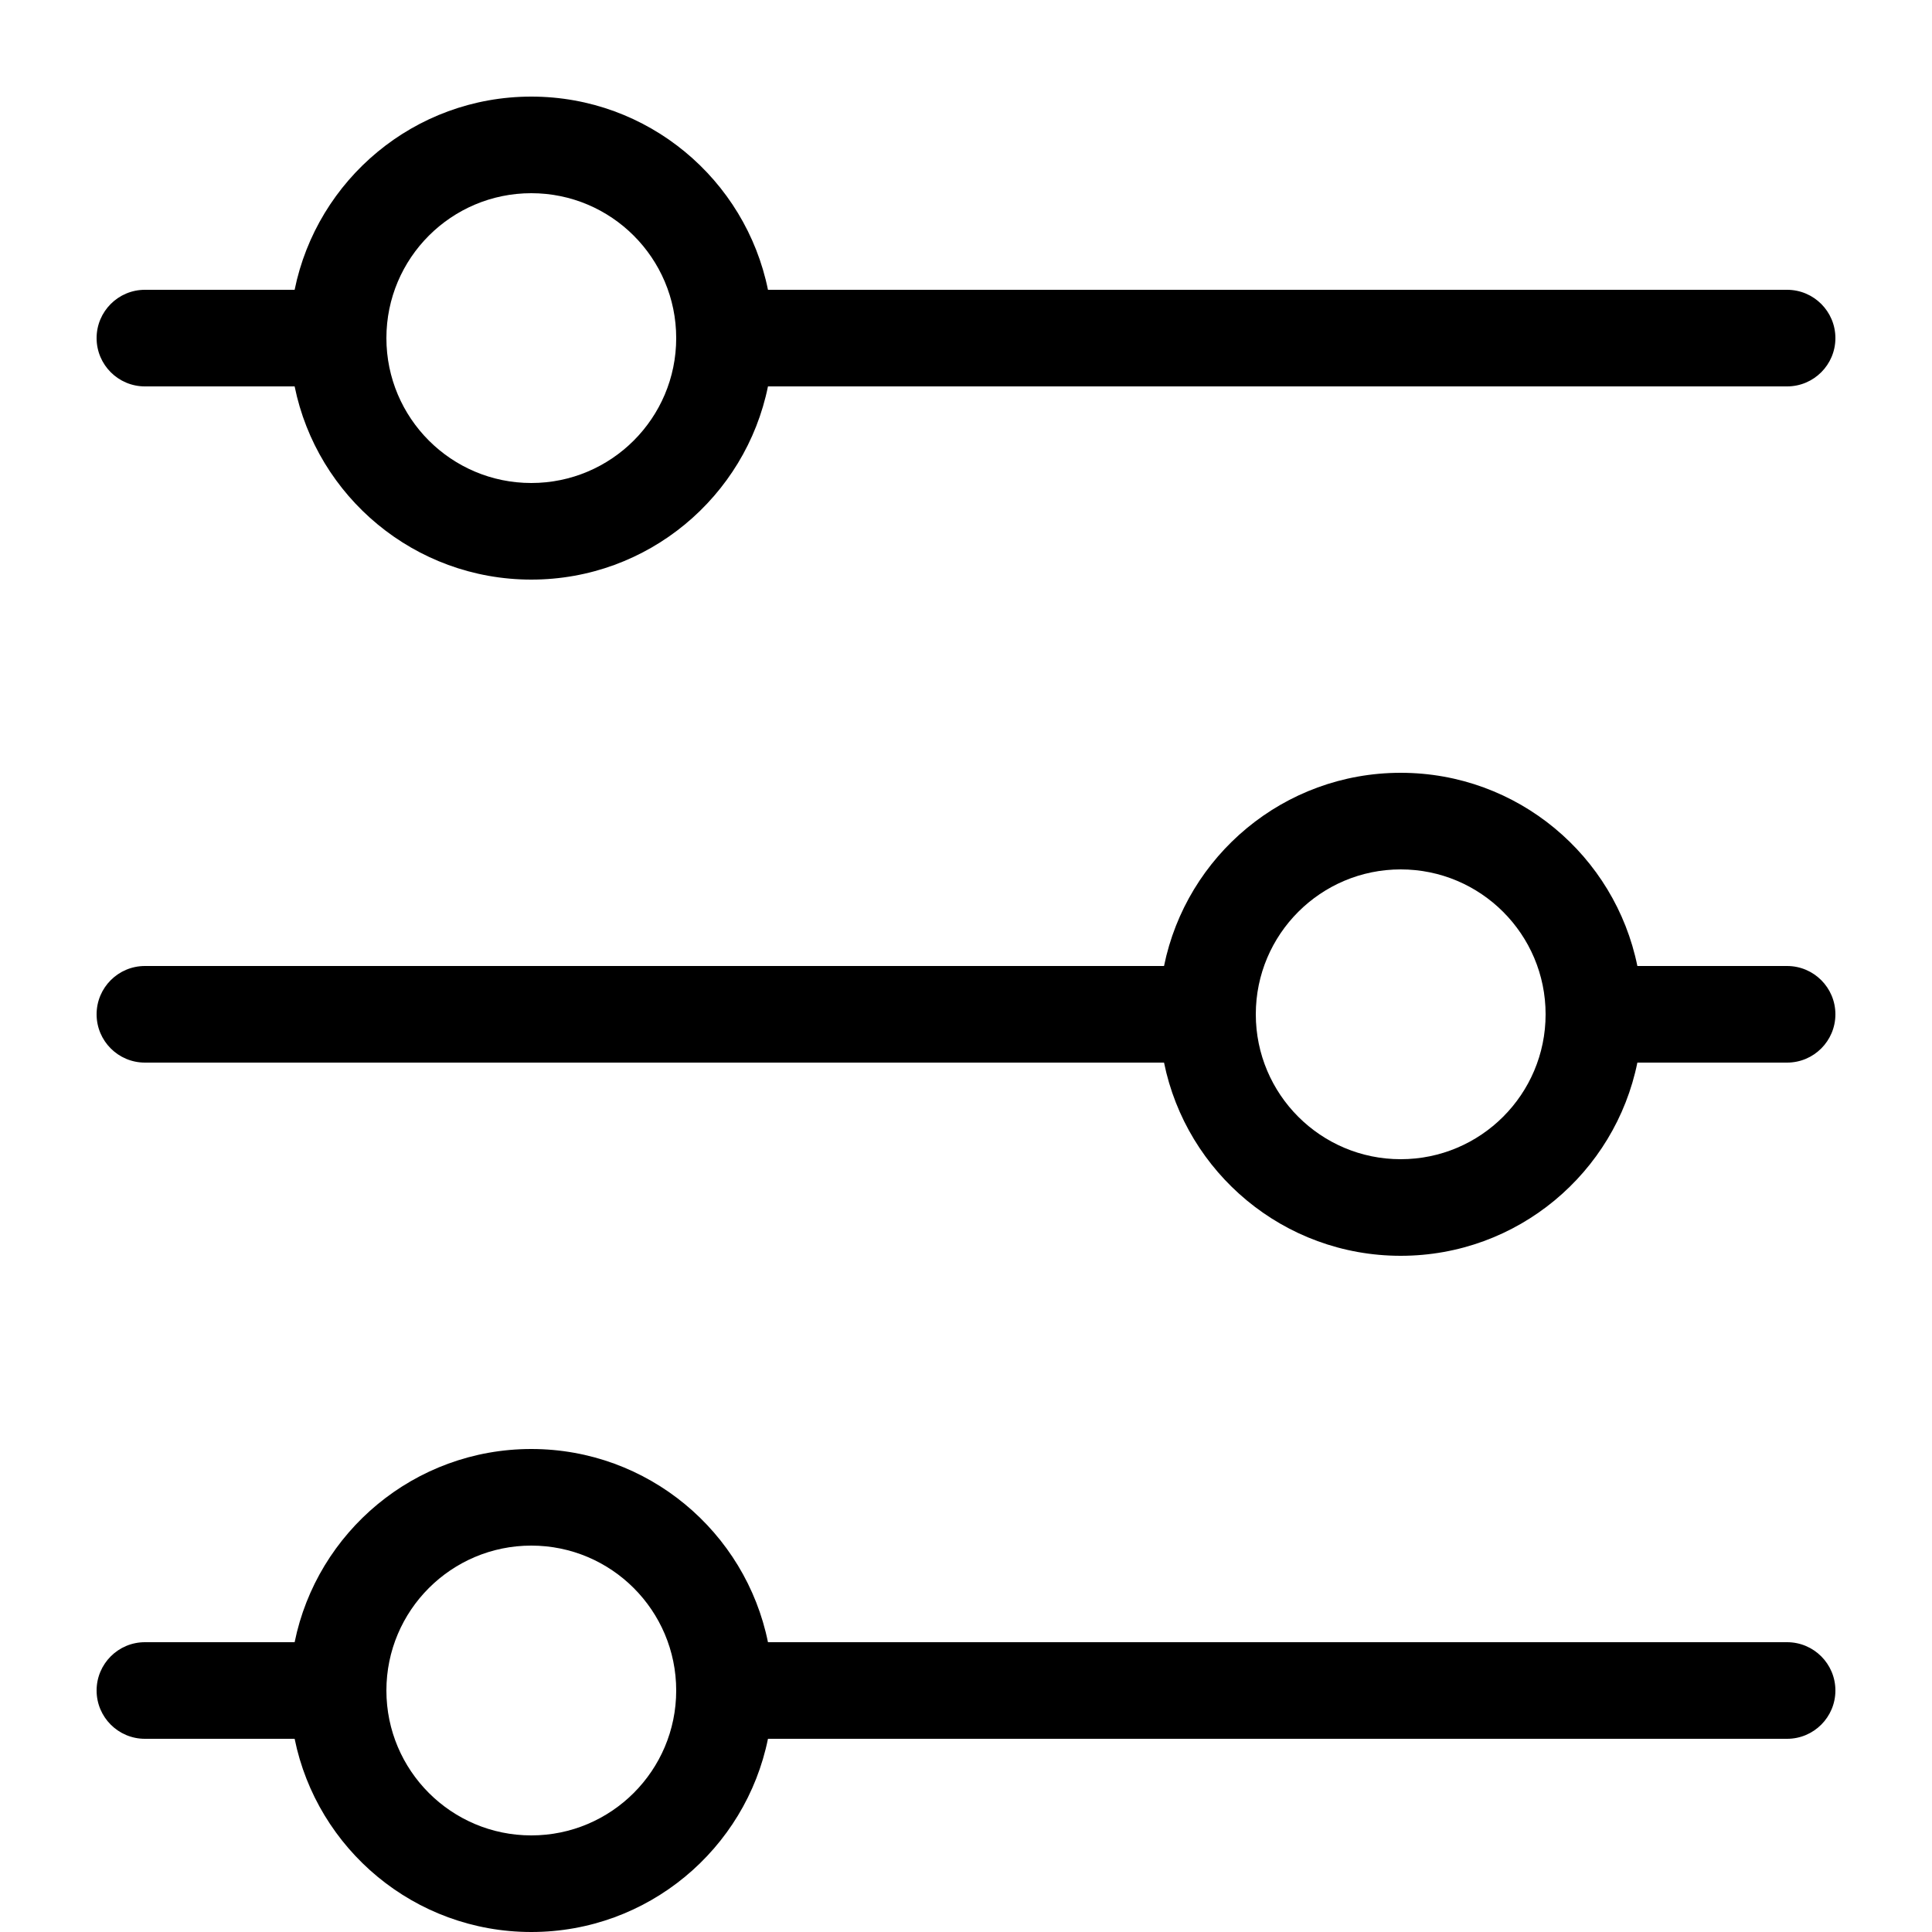 <svg width="20" height="20" viewBox="0 0 20 20" xmlns="http://www.w3.org/2000/svg">
<path fill-rule="evenodd" clip-rule="evenodd" d="M16 10.5C16 11.328 15.328 12 14.5 12C13.672 12 13 11.328 13 10.5C13 9.672 13.672 9 14.5 9C15.328 9 16 9.672 16 10.5ZM16.95 11H18.5C18.776 11 19 10.776 19 10.5C19 10.224 18.776 10 18.5 10H16.95C16.718 8.859 15.71 8 14.5 8C13.29 8 12.282 8.859 12.05 10H1.5C1.224 10 1 10.224 1 10.5C1 10.776 1.224 11 1.5 11H12.05C12.282 12.141 13.29 13 14.5 13C15.71 13 16.718 12.141 16.95 11Z" />
<path fill-rule="evenodd" clip-rule="evenodd" d="M4 3.5C4 4.328 4.672 5 5.5 5C6.328 5 7 4.328 7 3.5C7 2.672 6.328 2 5.5 2C4.672 2 4 2.672 4 3.5ZM3.05 4H1.5C1.224 4 1 3.776 1 3.5C1 3.224 1.224 3 1.5 3H3.05C3.282 1.859 4.291 1 5.5 1C6.709 1 7.718 1.859 7.95 3H18.5C18.776 3 19 3.224 19 3.5C19 3.776 18.776 4 18.5 4H7.95C7.718 5.141 6.709 6 5.5 6C4.291 6 3.282 5.141 3.05 4Z"/>
<path fill-rule="evenodd" clip-rule="evenodd" d="M4 17.5C4 18.328 4.672 19 5.5 19C6.328 19 7 18.328 7 17.5C7 16.672 6.328 16 5.5 16C4.672 16 4 16.672 4 17.5ZM3.05 18H1.5C1.224 18 1 17.776 1 17.5C1 17.224 1.224 17 1.5 17H3.05C3.282 15.859 4.291 15 5.5 15C6.709 15 7.718 15.859 7.95 17H18.5C18.776 17 19 17.224 19 17.5C19 17.776 18.776 18 18.5 18H7.95C7.718 19.141 6.709 20 5.5 20C4.291 20 3.282 19.141 3.05 18Z"/>
</svg>
